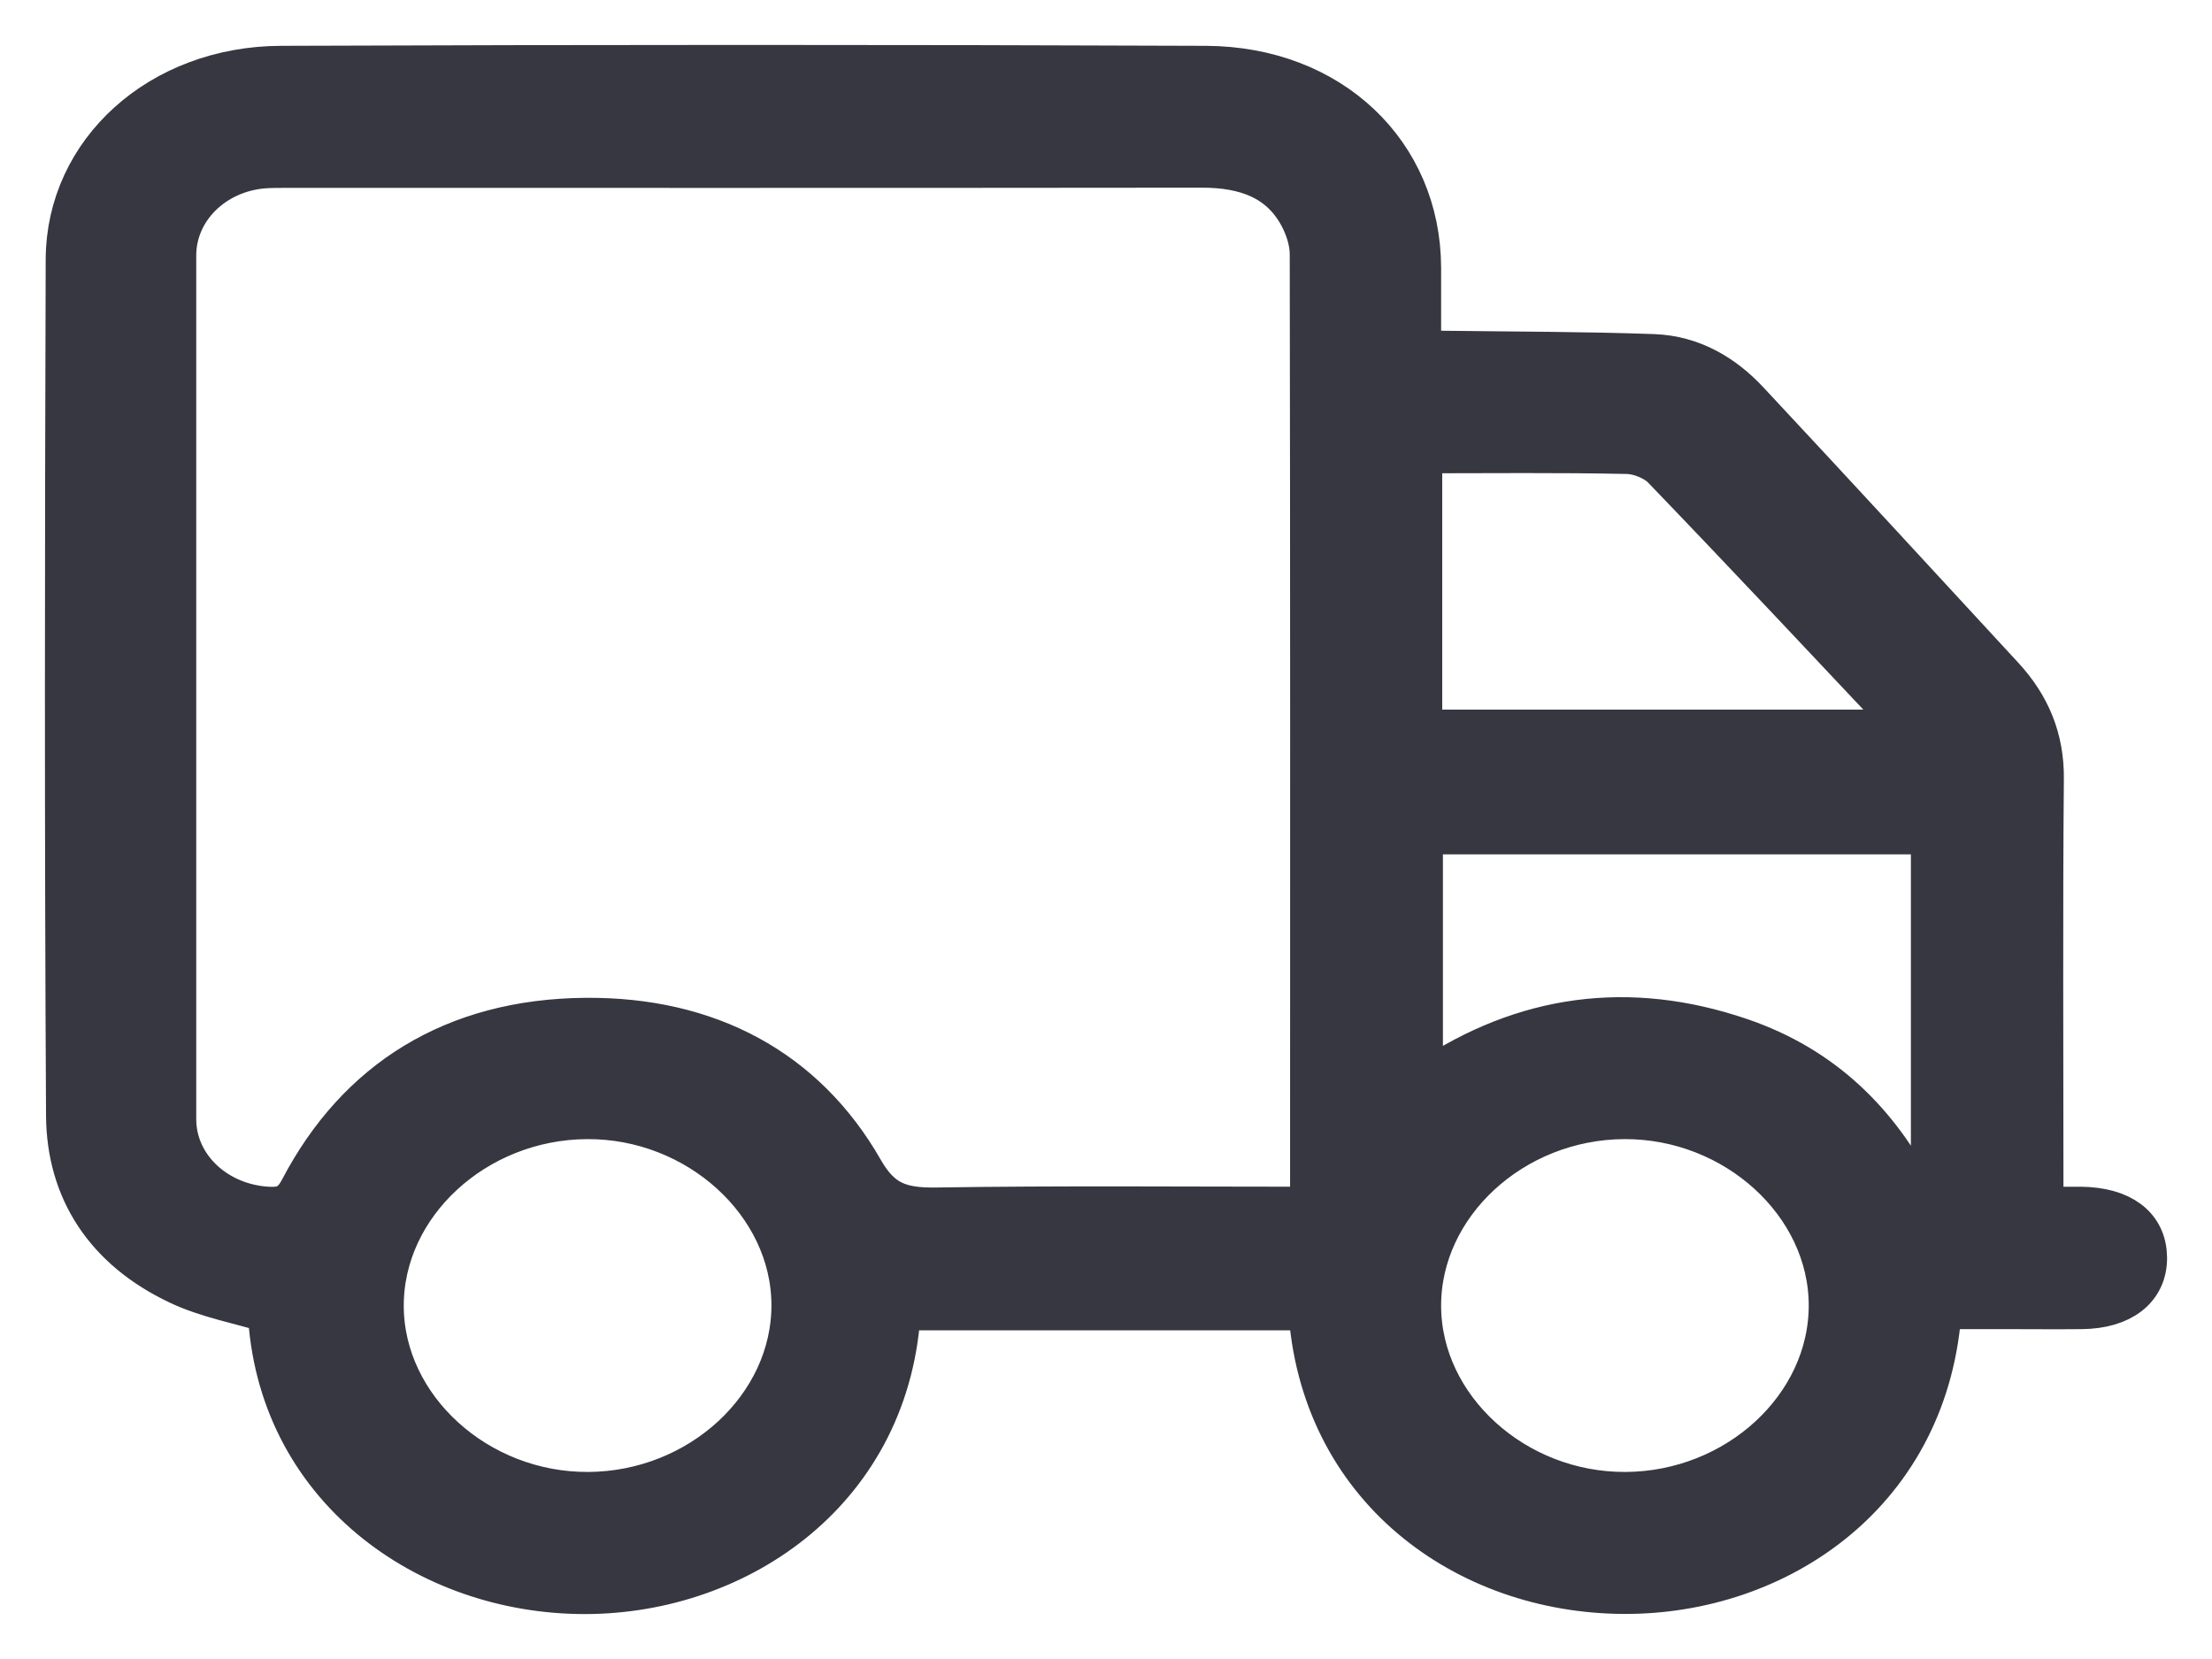 <svg width="32" height="24" viewBox="0 0 32 24" fill="none" xmlns="http://www.w3.org/2000/svg">
<path d="M29.501 17.518C29.73 17.518 29.915 17.517 30.102 17.518C30.669 17.525 30.995 17.77 31 18.191C31.005 18.611 30.674 18.871 30.116 18.878C29.752 18.882 29.386 18.878 29.022 18.878C28.691 18.878 28.36 18.878 28.032 18.878C27.88 21.555 25.698 23.008 23.493 22.998C21.226 22.989 19.131 21.49 18.985 18.895H12.973C12.854 21.509 10.675 22.996 8.467 23C6.204 23.004 4.044 21.48 3.933 18.943C3.48 18.805 3.013 18.721 2.607 18.529C1.561 18.035 1.022 17.197 1.016 16.136C0.993 12.009 0.998 7.882 1.011 3.754C1.016 2.218 2.34 1.02 4.064 1.013C8.524 0.996 12.983 0.995 17.443 1.013C19.224 1.021 20.493 2.24 20.498 3.872C20.498 4.282 20.498 4.69 20.498 5.135C20.645 5.135 20.766 5.133 20.887 5.135C21.896 5.148 22.907 5.147 23.916 5.183C24.464 5.202 24.907 5.47 25.255 5.843C26.488 7.163 27.711 8.493 28.936 9.82C29.321 10.235 29.512 10.704 29.507 11.262C29.49 13.23 29.501 15.199 29.501 17.166V17.518ZM19 17.518C19.006 17.412 19.013 17.338 19.013 17.264C19.014 12.735 19.016 8.207 19.008 3.678C19.008 3.486 18.942 3.279 18.85 3.106C18.555 2.553 18.034 2.364 17.385 2.365C12.967 2.37 8.549 2.368 4.131 2.368C4.027 2.368 3.922 2.368 3.818 2.375C3.067 2.432 2.489 3.002 2.489 3.695C2.488 7.861 2.488 12.026 2.489 16.191C2.489 16.884 3.069 17.447 3.819 17.514C4.095 17.538 4.251 17.491 4.39 17.227C5.207 15.666 6.583 14.802 8.467 14.785C10.228 14.769 11.614 15.51 12.438 16.952C12.716 17.438 13.019 17.537 13.553 17.529C15.355 17.501 17.158 17.518 18.999 17.518H19ZM11.51 18.876C11.505 17.38 10.118 16.119 8.489 16.129C6.85 16.139 5.486 17.399 5.491 18.897C5.496 20.394 6.882 21.654 8.512 21.644C10.15 21.635 11.514 20.375 11.51 18.876ZM20.498 18.894C20.502 20.391 21.885 21.652 23.515 21.644C25.153 21.637 26.52 20.377 26.516 18.879C26.512 17.383 25.128 16.122 23.498 16.129C21.86 16.136 20.494 17.397 20.498 18.894ZM20.524 12.009V15.743C20.56 15.735 20.571 15.735 20.579 15.73C20.613 15.708 20.645 15.684 20.679 15.662C22.062 14.738 23.56 14.526 25.167 15.075C26.357 15.482 27.143 16.282 27.673 17.314C27.742 17.45 27.795 17.581 27.994 17.489V12.01H20.524V12.009ZM20.514 6.497V10.616H27.729C27.713 10.575 27.71 10.556 27.698 10.543C26.499 9.271 25.305 7.996 24.091 6.735C23.968 6.609 23.733 6.512 23.547 6.507C22.548 6.485 21.548 6.497 20.514 6.497H20.514Z" fill="#363740" stroke="#363740" stroke-width="0.7"/>
</svg>
